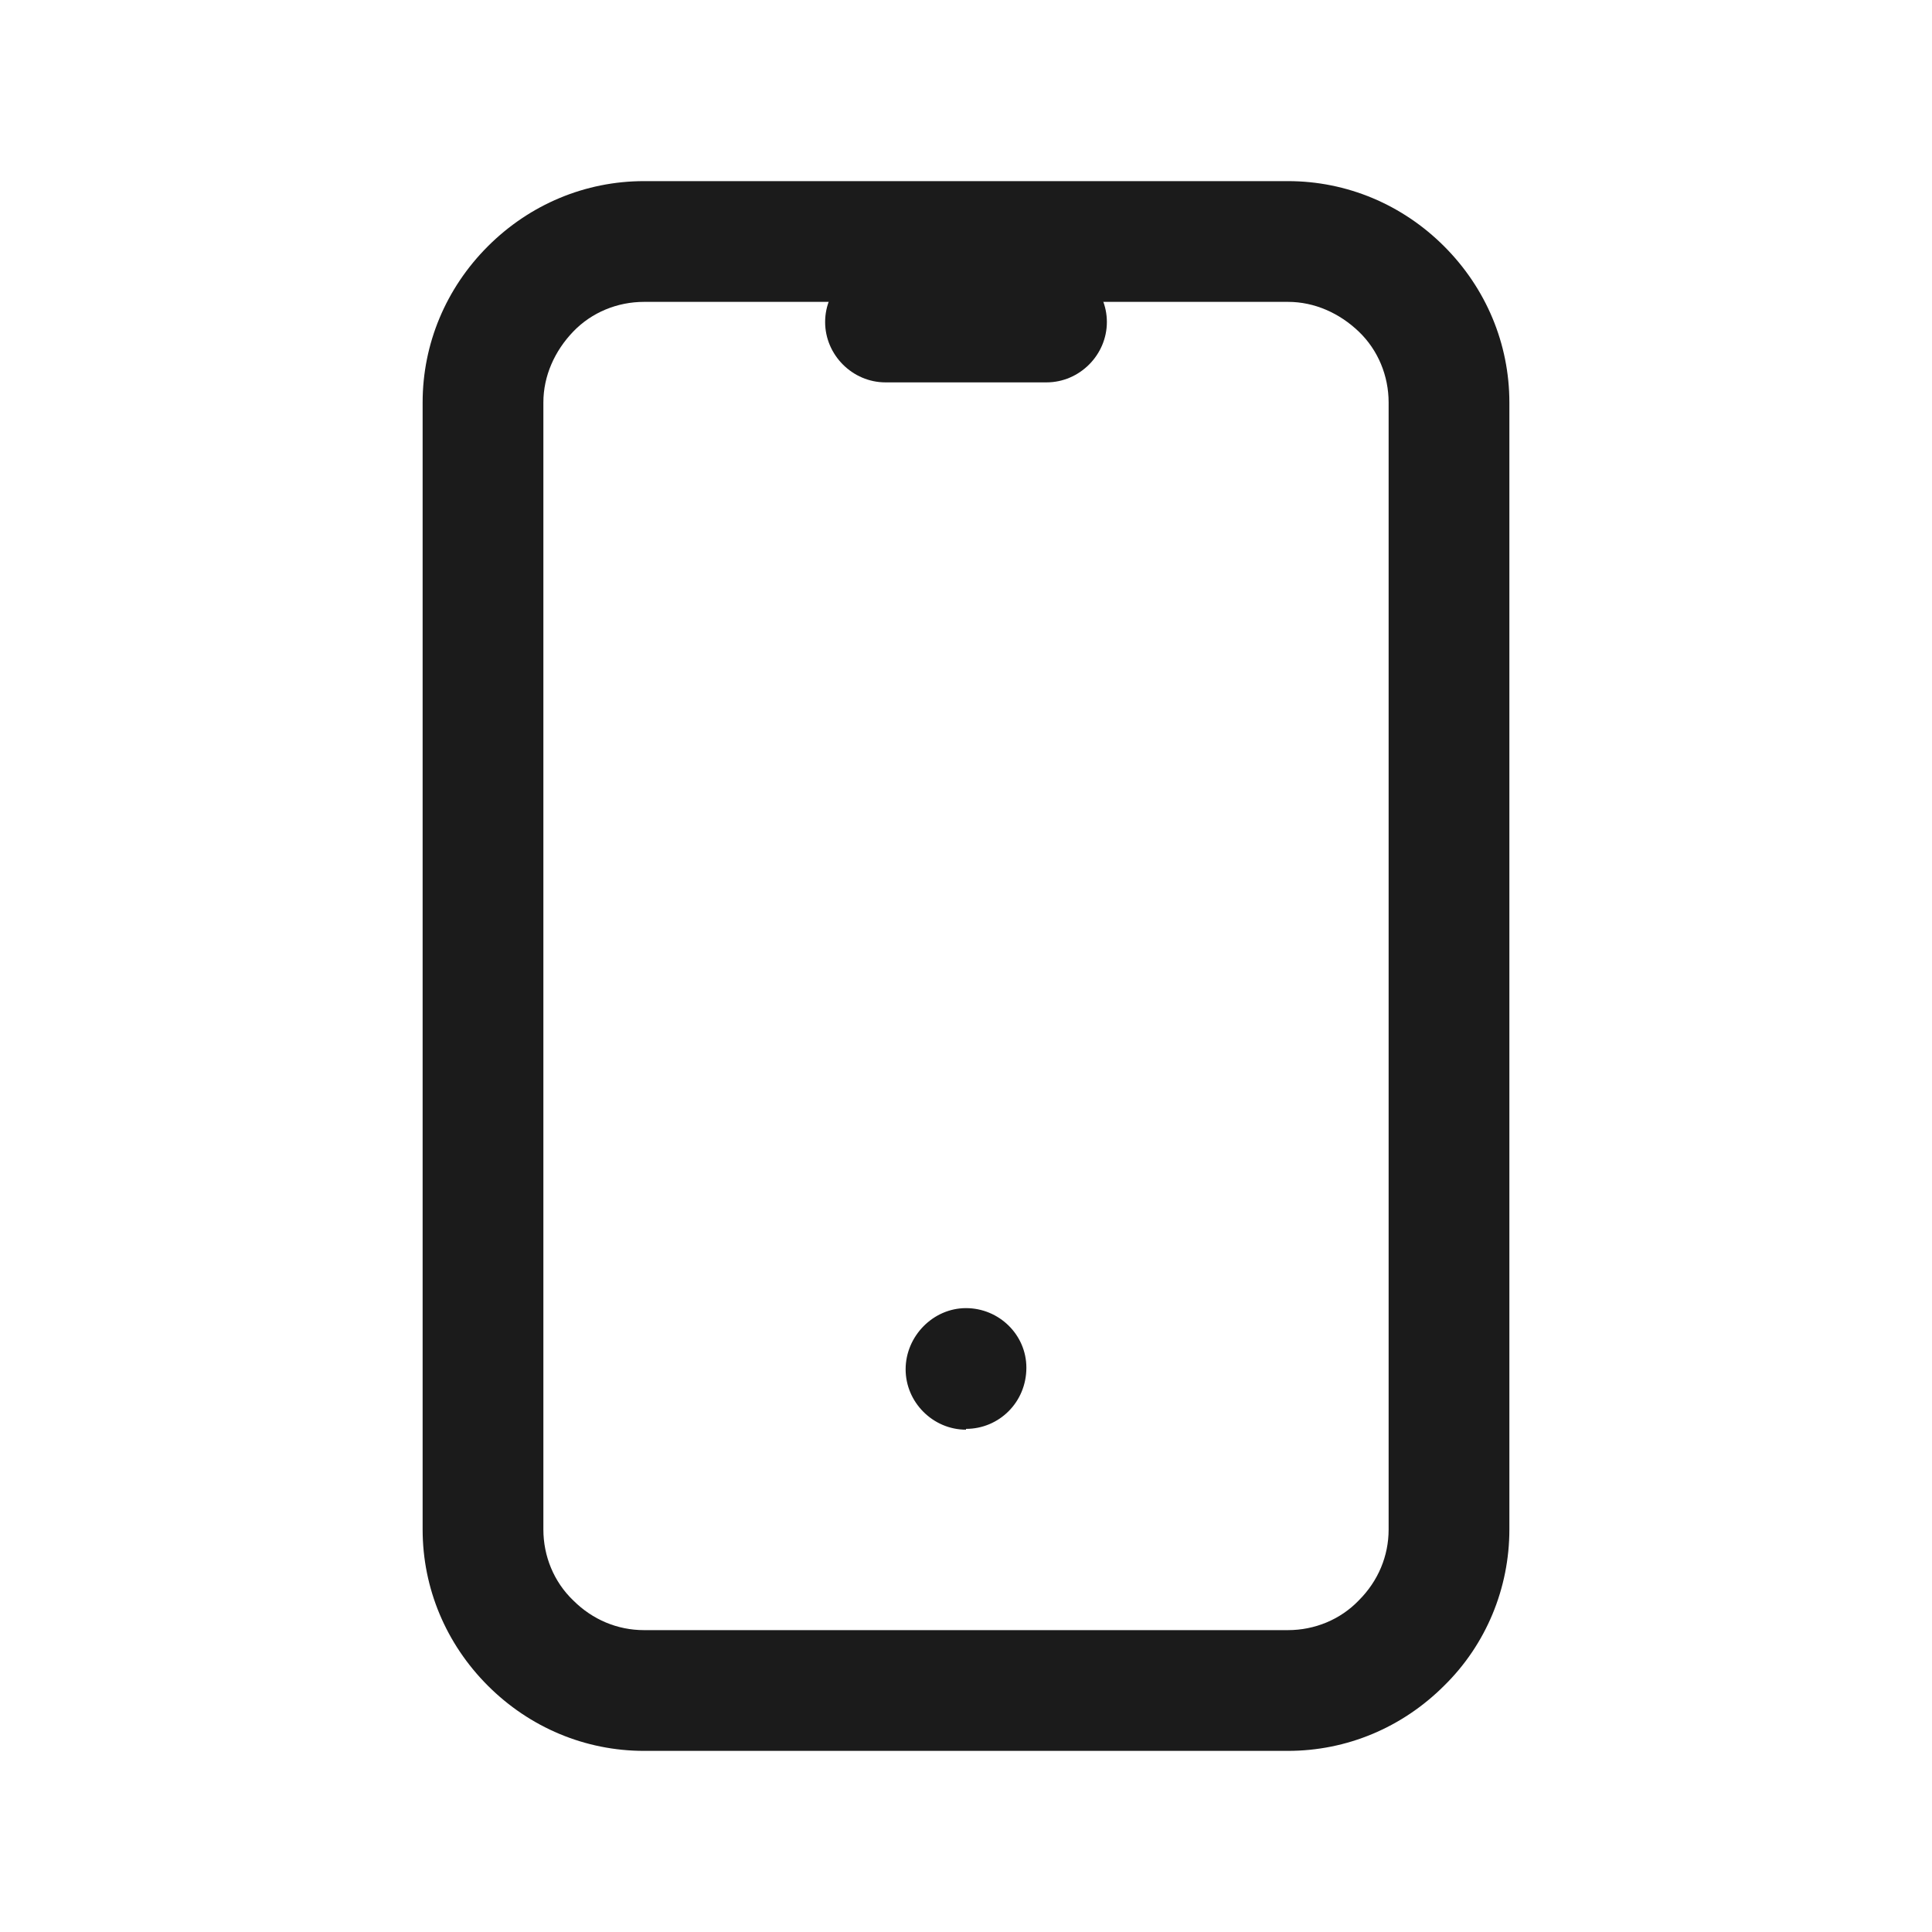 <?xml version="1.0" encoding="UTF-8"?>
<svg id="Outlines" xmlns="http://www.w3.org/2000/svg" viewBox="0 0 24 24">
  <defs>
    <style>
      .cls-1 {
        fill: #1b1b1b;
        stroke-width: 0px;
      }
    </style>
  </defs>
  <g id="device-mobile">
    <path class="cls-1" d="M16,21.75h-8c-.73,0-1.42-.29-1.94-.81-.52-.52-.81-1.21-.81-1.94V5c0-.73.29-1.42.81-1.94s1.21-.81,1.94-.81h8c.73,0,1.42.29,1.94.81s.81,1.21.81,1.94v14c0,.73-.29,1.43-.81,1.94-.52.52-1.21.81-1.94.81ZM8,3.75c-.33,0-.65.13-.88.37s-.37.55-.37.88v14c0,.33.13.65.37.88.24.24.55.37.88.37h8c.33,0,.65-.13.88-.37.24-.24.37-.55.37-.88V5c0-.33-.13-.65-.37-.88s-.55-.37-.88-.37h-8Z"/>
    <path class="cls-1" d="M13,4.75h-2c-.41,0-.75-.34-.75-.75s.34-.75.75-.75h2c.41,0,.75.34.75.75s-.34.75-.75.75Z"/>
    <path class="cls-1" d="M12,17.76c-.41,0-.75-.34-.75-.75s.34-.76.75-.76.75.33.75.74h0c0,.43-.34.76-.75.76Z"/>
  </g>
</svg>